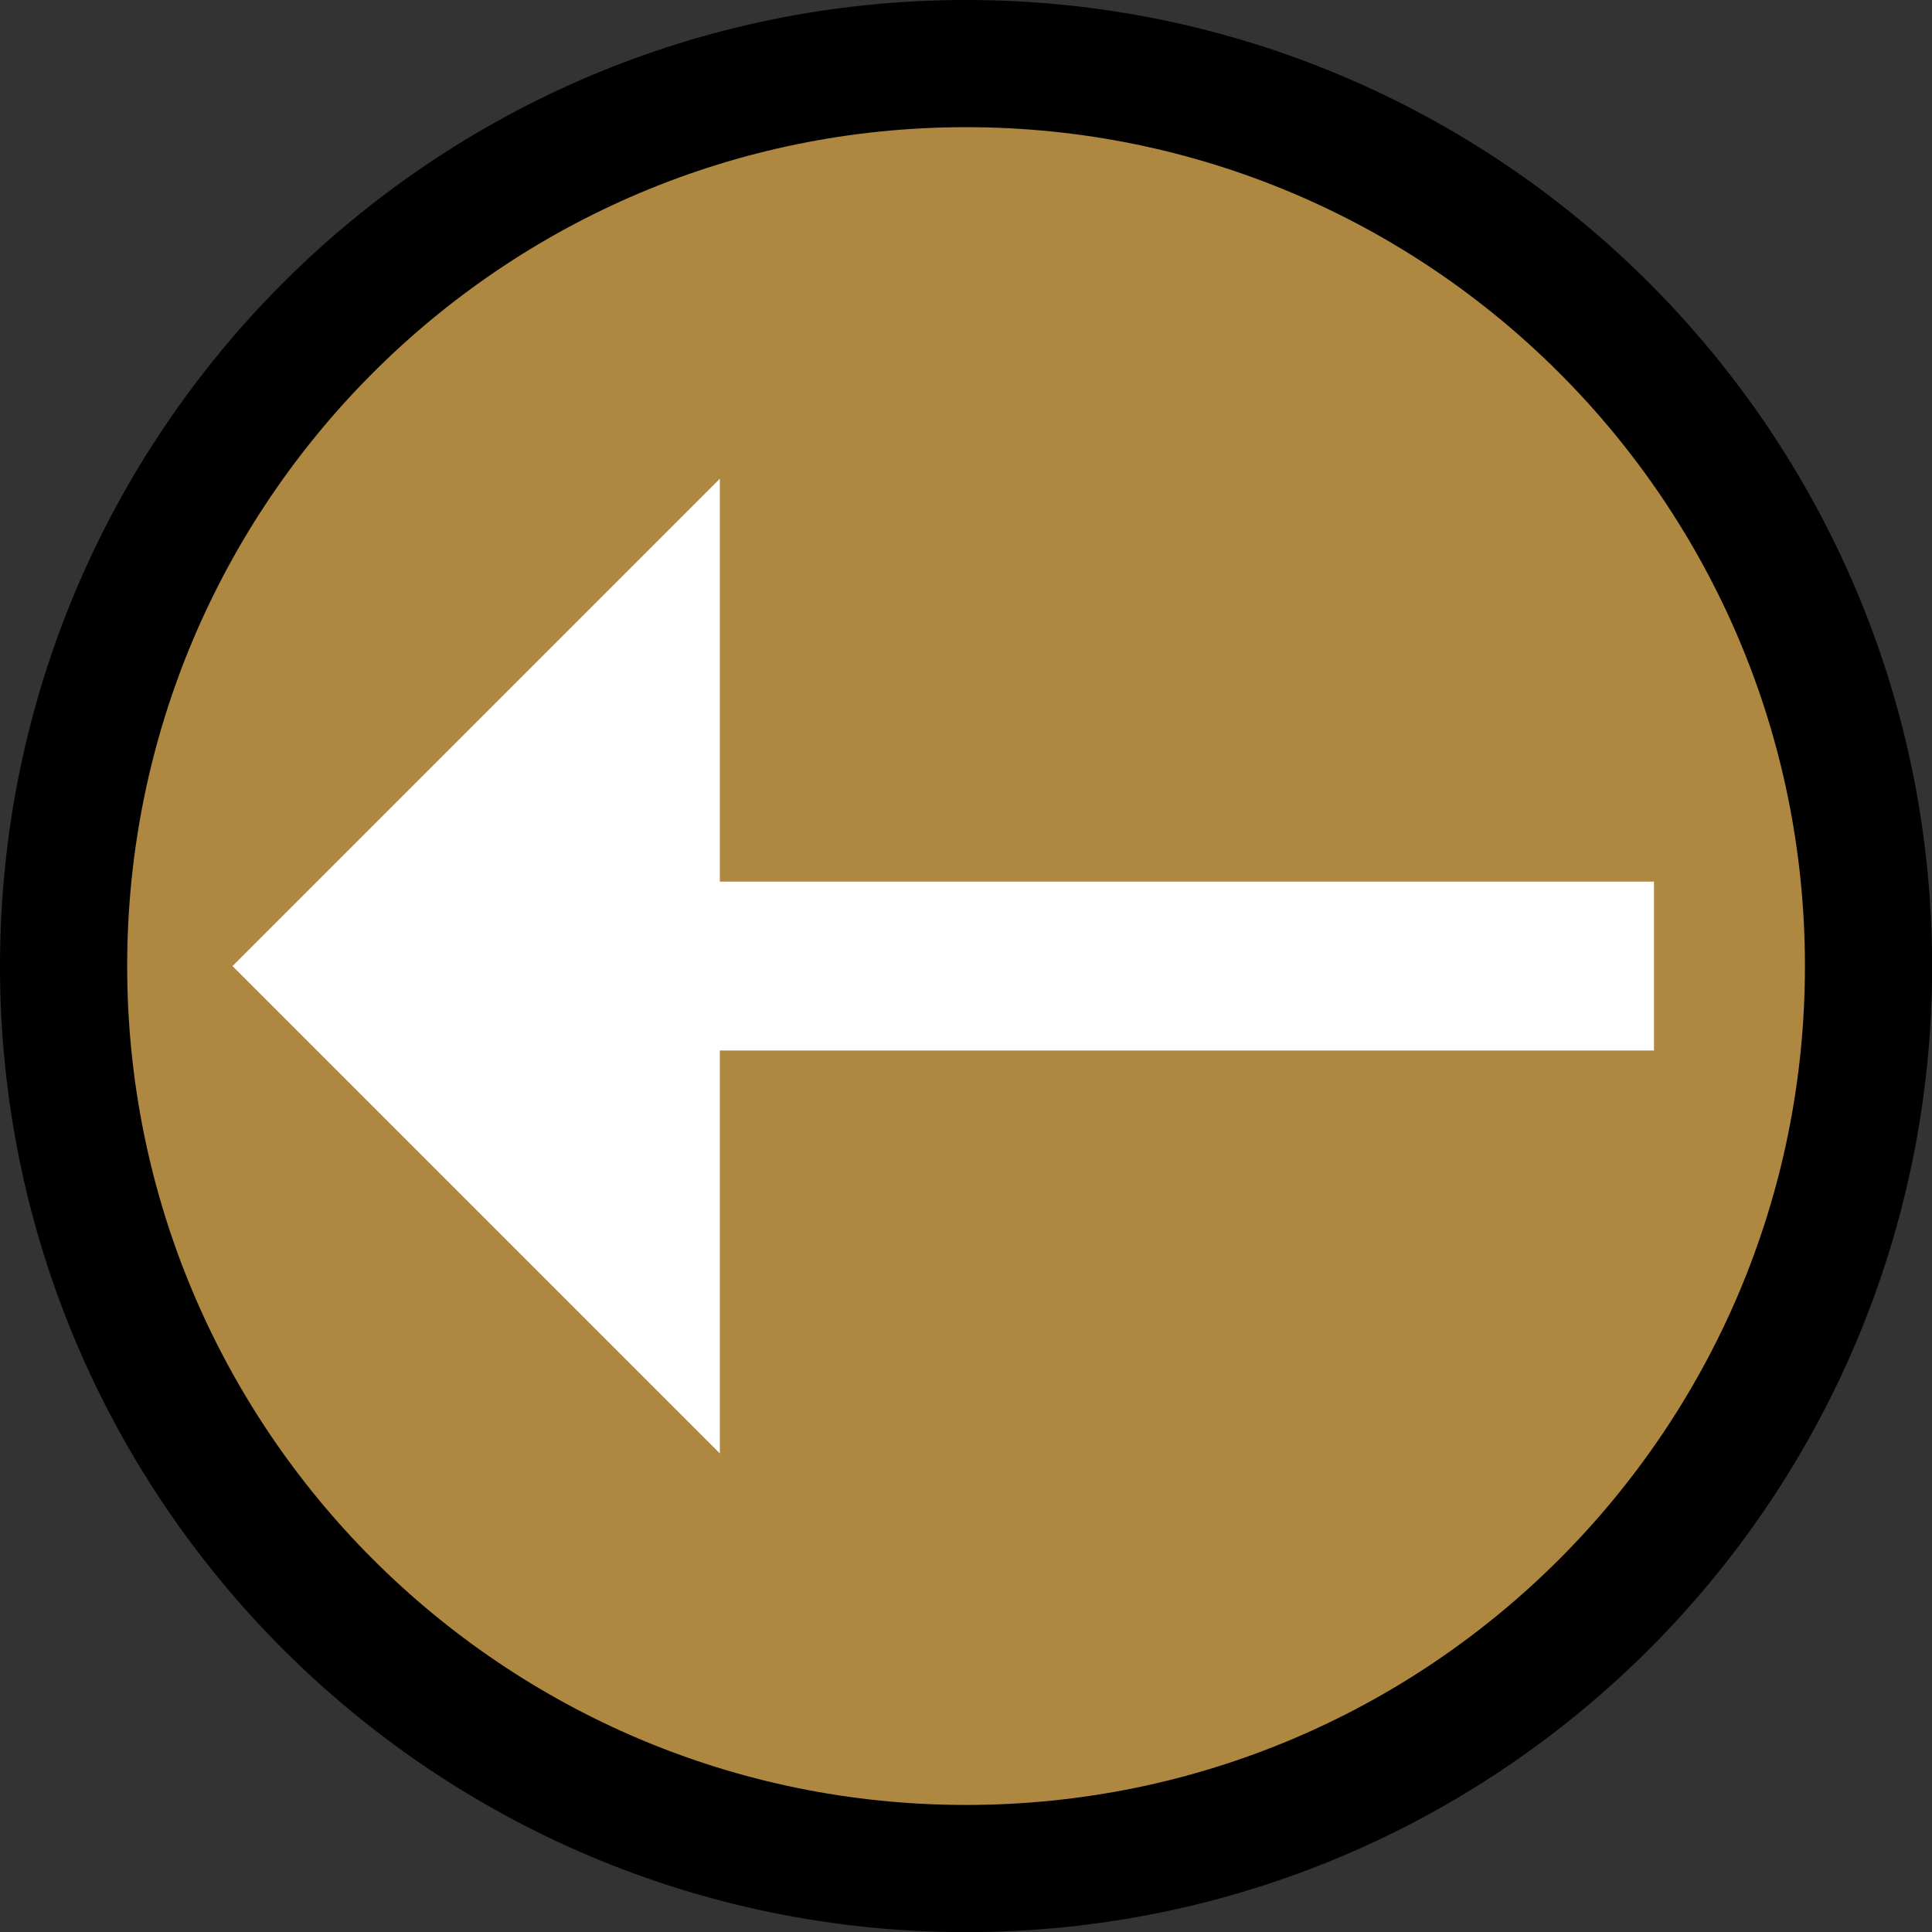 <svg version="1.1" xmlns="http://www.w3.org/2000/svg" xmlns:xlink="http://www.w3.org/1999/xlink" width="15.191" height="15.191" viewBox="0,0,15.191,15.191"><rect x="0" y="0" width="15.191" height="15.191" fill="#333333" stroke="none"/><g transform="translate(-232.904,-172.404)"><g data-paper-data="{&quot;isPaintingLayer&quot;:true}" fill-rule="nonzero" stroke-linecap="butt" stroke-linejoin="miter" stroke-miterlimit="10" stroke-dasharray="" stroke-dashoffset="0" style="mix-blend-mode: normal"><path d="M247.096,180c0,3.643 -2.953,6.596 -6.596,6.596c-3.643,0 -6.596,-2.953 -6.596,-6.596c0,-3.643 2.953,-6.596 6.596,-6.596c3.643,0 6.596,2.953 6.596,6.596z" data-paper-data="{&quot;index&quot;:null}" fill="#106900" stroke="#000000" stroke-width="2"/><path d="M247.096,180c0,3.643 -2.953,6.596 -6.596,6.596c-3.643,0 -6.596,-2.953 -6.596,-6.596c0,-3.643 2.953,-6.596 6.596,-6.596c3.643,0 6.596,2.953 6.596,6.596z" data-paper-data="{&quot;index&quot;:null}" fill="#ae8741" stroke="#000000" stroke-width="0"/><path d="M238.564,183.832l-3.832,-3.832l3.832,-3.832z" data-paper-data="{&quot;index&quot;:null}" fill="#ffffff" stroke="none" stroke-width="0"/><path d="M245.909,180.664h-7.813v-1.328h7.813z" data-paper-data="{&quot;index&quot;:null}" fill="#ffffff" stroke="none" stroke-width="0"/></g></g></svg>